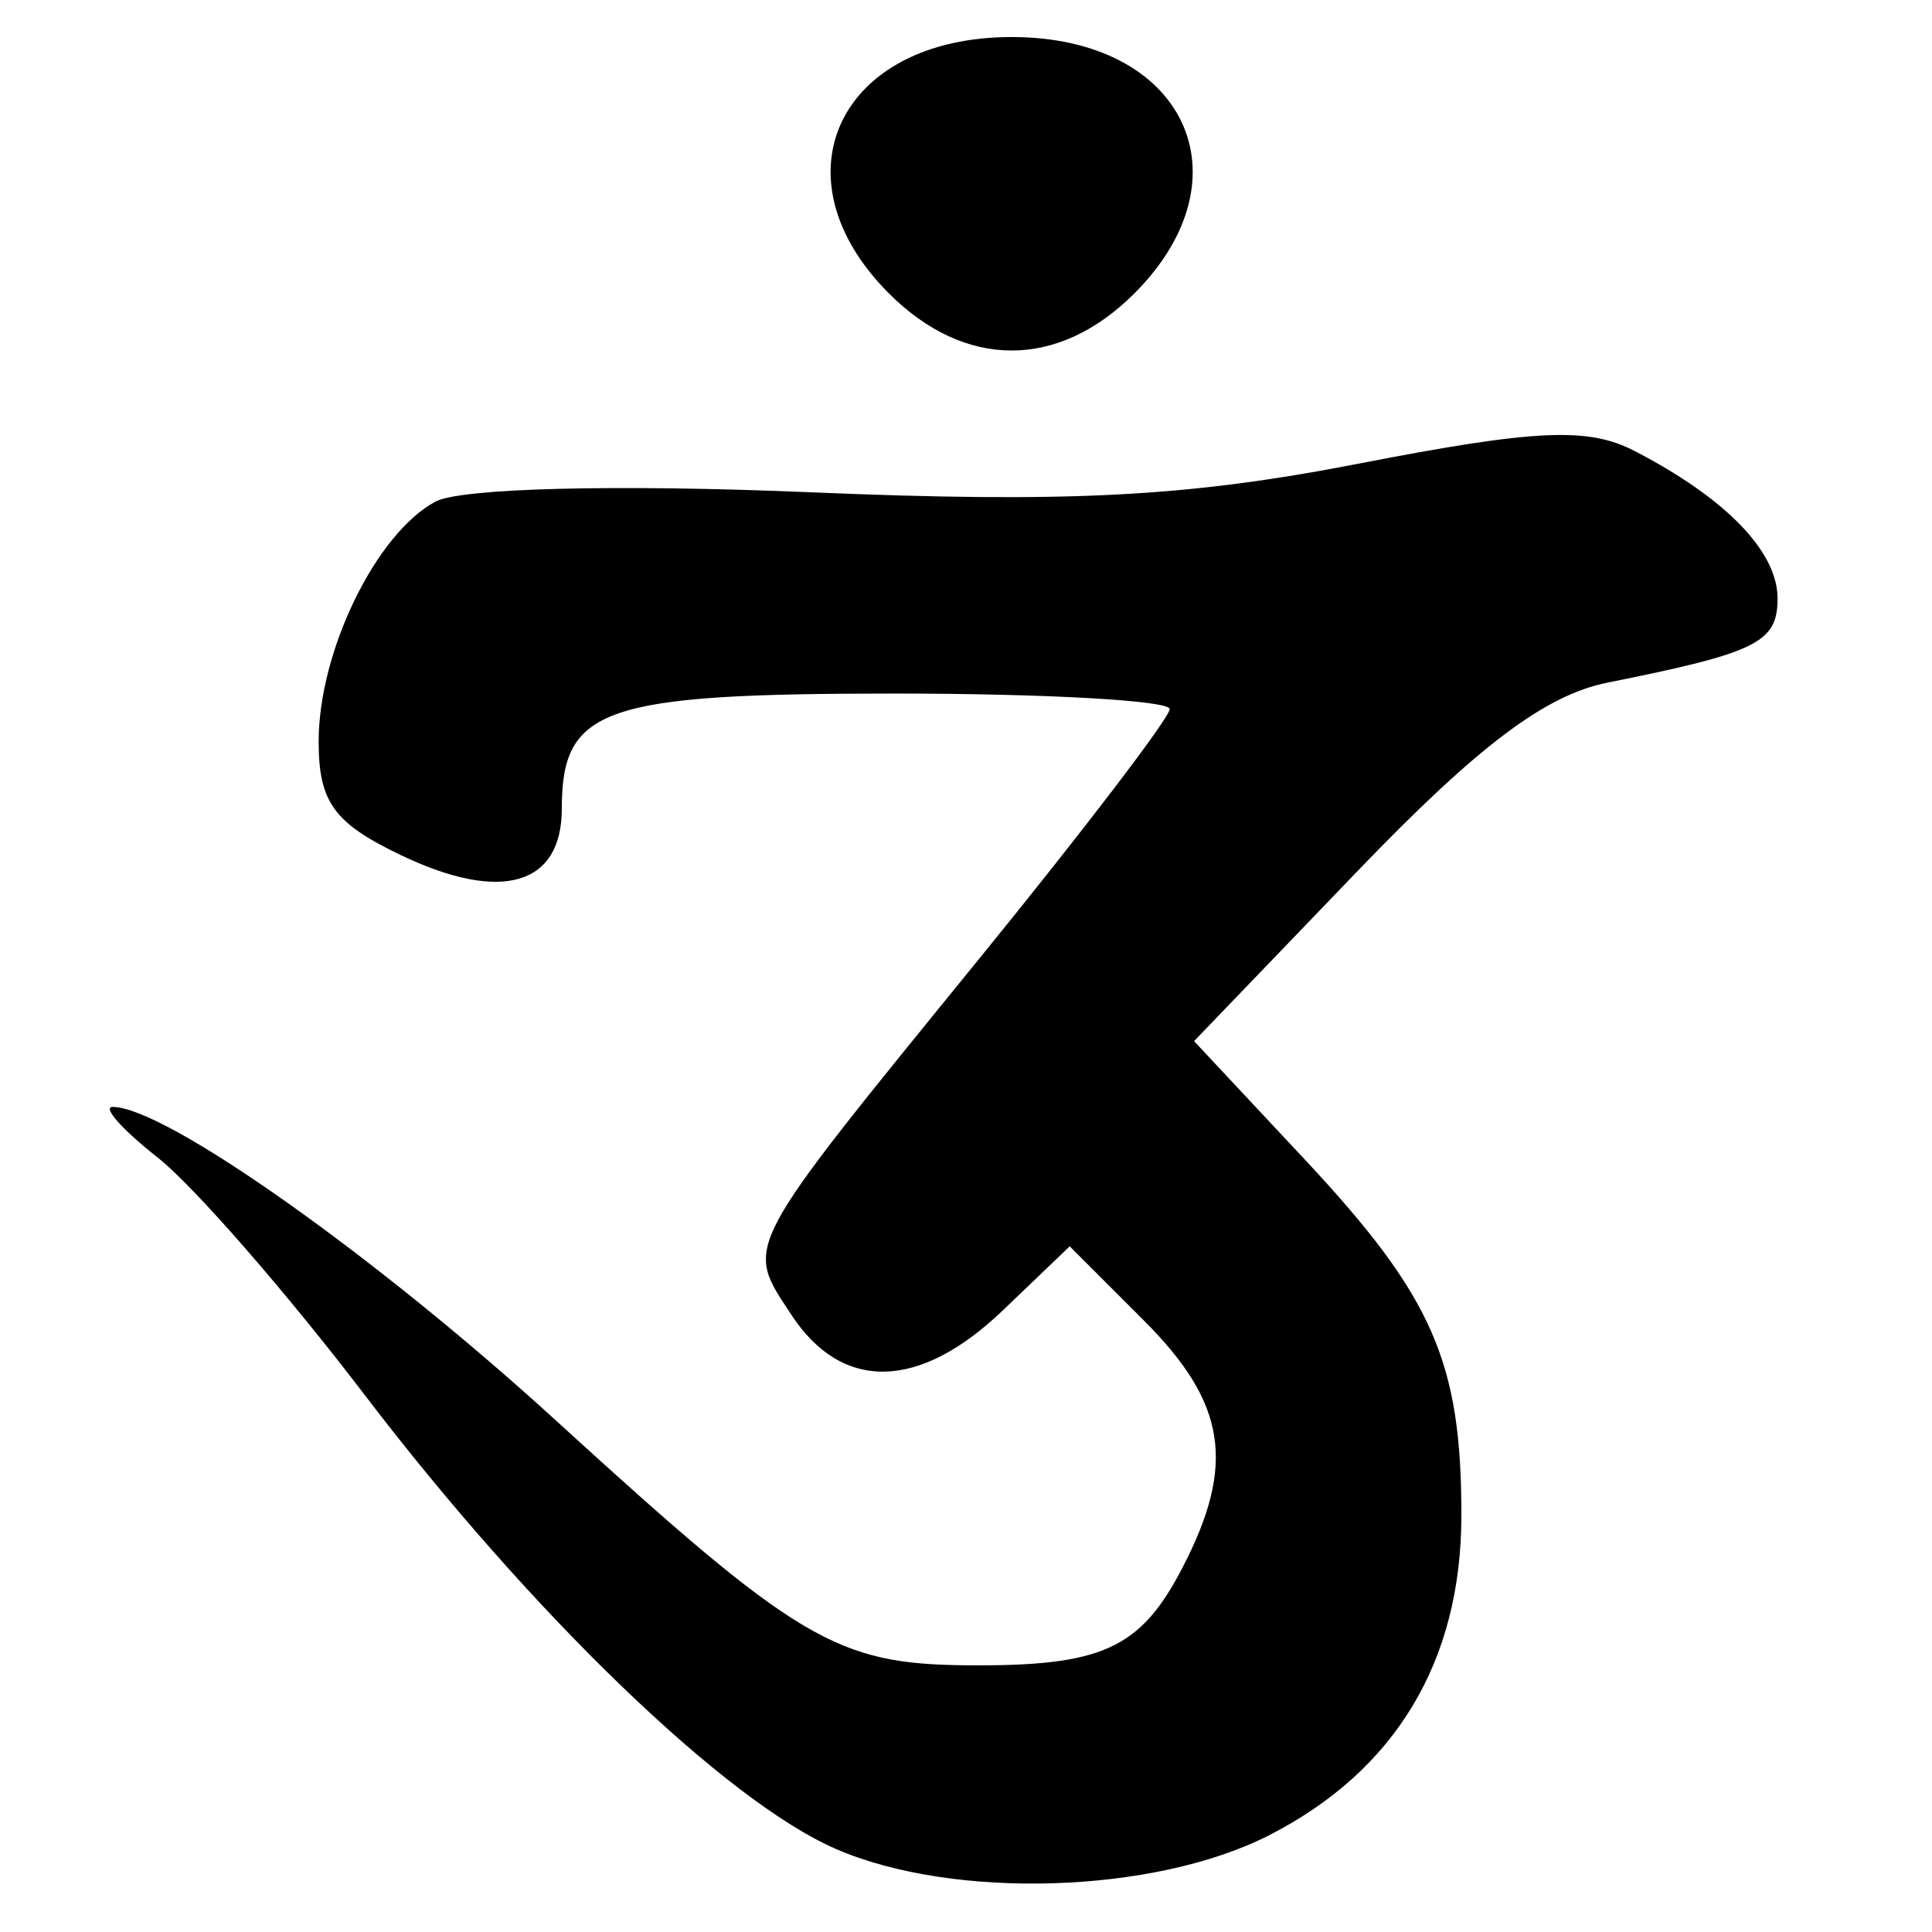 <?xml version="1.0" encoding="UTF-8" standalone="no"?>
<!-- Created with Inkscape (http://www.inkscape.org/) -->
<svg
   xmlns:dc="http://purl.org/dc/elements/1.1/"
   xmlns:cc="http://creativecommons.org/ns#"
   xmlns:rdf="http://www.w3.org/1999/02/22-rdf-syntax-ns#"
   xmlns:svg="http://www.w3.org/2000/svg"
   xmlns="http://www.w3.org/2000/svg"
   xmlns:sodipodi="http://sodipodi.sourceforge.net/DTD/sodipodi-0.dtd"
   xmlns:inkscape="http://www.inkscape.org/namespaces/inkscape"
   width="64px"
   height="64px"
   id="svg2383"
   sodipodi:version="0.32"
   inkscape:version="0.46"
   sodipodi:docname="siddham_om.svg"
   inkscape:output_extension="org.inkscape.output.svg.inkscape">
  <defs
     id="defs2385">
    <inkscape:perspective
       sodipodi:type="inkscape:persp3d"
       inkscape:vp_x="0 : 32 : 1"
       inkscape:vp_y="0 : 1000 : 0"
       inkscape:vp_z="64 : 32 : 1"
       inkscape:persp3d-origin="32 : 21.333333 : 1"
       id="perspective2391" />
    <inkscape:perspective
       id="perspective2400"
       inkscape:persp3d-origin="372.04724 : 350.78739 : 1"
       inkscape:vp_z="744.09448 : 526.18109 : 1"
       inkscape:vp_y="0 : 1000 : 0"
       inkscape:vp_x="0 : 526.18109 : 1"
       sodipodi:type="inkscape:persp3d" />
    <inkscape:perspective
       id="perspective2455"
       inkscape:persp3d-origin="372.04724 : 350.78739 : 1"
       inkscape:vp_z="744.09448 : 526.18109 : 1"
       inkscape:vp_y="0 : 1000 : 0"
       inkscape:vp_x="0 : 526.18109 : 1"
       sodipodi:type="inkscape:persp3d" />
    <inkscape:perspective
       id="perspective2500"
       inkscape:persp3d-origin="372.04724 : 350.78739 : 1"
       inkscape:vp_z="744.09448 : 526.18109 : 1"
       inkscape:vp_y="0 : 1000 : 0"
       inkscape:vp_x="0 : 526.18109 : 1"
       sodipodi:type="inkscape:persp3d" />
    <inkscape:perspective
       id="perspective2515"
       inkscape:persp3d-origin="372.04724 : 350.78739 : 1"
       inkscape:vp_z="744.09448 : 526.18109 : 1"
       inkscape:vp_y="0 : 1000 : 0"
       inkscape:vp_x="0 : 526.18109 : 1"
       sodipodi:type="inkscape:persp3d" />
  </defs>
  <sodipodi:namedview
     id="base"
     pagecolor="#ffffff"
     bordercolor="#666666"
     borderopacity="1.0"
     inkscape:pageopacity="0.0"
     inkscape:pageshadow="2"
     inkscape:zoom="5.5"
     inkscape:cx="32"
     inkscape:cy="25.38643"
     inkscape:current-layer="layer1"
     showgrid="true"
     inkscape:document-units="px"
     inkscape:grid-bbox="true"
     inkscape:window-width="640"
     inkscape:window-height="688"
     inkscape:window-x="196"
     inkscape:window-y="169" />
  <g
     id="layer1"
     inkscape:label="Layer 1"
     inkscape:groupmode="layer">
    <path
       style="fill:#000000"
       d="M 27.685,61.247 C 24.043,59.664 17.624,53.478 12.079,46.207 C 9.492,42.815 6.412,39.281 5.233,38.353 C 4.054,37.426 3.379,36.668 3.732,36.668 C 5.467,36.668 12.456,41.612 18.415,47.055 C 26.413,54.359 27.704,55.128 32.037,55.165 C 36.508,55.203 37.779,54.625 39.18,51.914 C 40.943,48.505 40.624,46.475 37.897,43.748 L 35.435,41.286 L 33.221,43.407 C 30.449,46.063 27.893,46.116 26.212,43.55 C 24.668,41.193 24.492,41.527 32.449,31.745 C 35.913,27.487 38.748,23.771 38.748,23.489 C 38.748,23.206 34.652,22.975 29.646,22.975 C 19.968,22.975 18.611,23.444 18.611,26.786 C 18.611,29.33 16.61,29.915 13.302,28.338 C 11.06,27.268 10.556,26.575 10.556,24.559 C 10.556,21.574 12.459,17.668 14.426,16.616 C 15.263,16.168 20.436,16.038 26.815,16.306 C 35.406,16.666 39.327,16.462 45.006,15.359 C 50.883,14.217 52.604,14.139 54.155,14.943 C 57.174,16.507 58.884,18.272 58.884,19.824 C 58.884,21.284 58.206,21.62 53.246,22.614 C 51.19,23.026 48.956,24.709 44.991,28.834 L 39.555,34.489 L 43.19,38.375 C 47.461,42.942 48.414,45.102 48.41,50.212 C 48.406,55.036 46.223,58.662 42.033,60.799 C 38.239,62.735 31.585,62.943 27.685,61.247 z M 29.448,9.721 C 25.586,5.859 27.801,1.227 33.512,1.227 C 39.223,1.227 41.439,5.859 37.576,9.721 C 35.056,12.241 31.968,12.241 29.448,9.721 z"
       id="path2521" />
  </g>
</svg>
